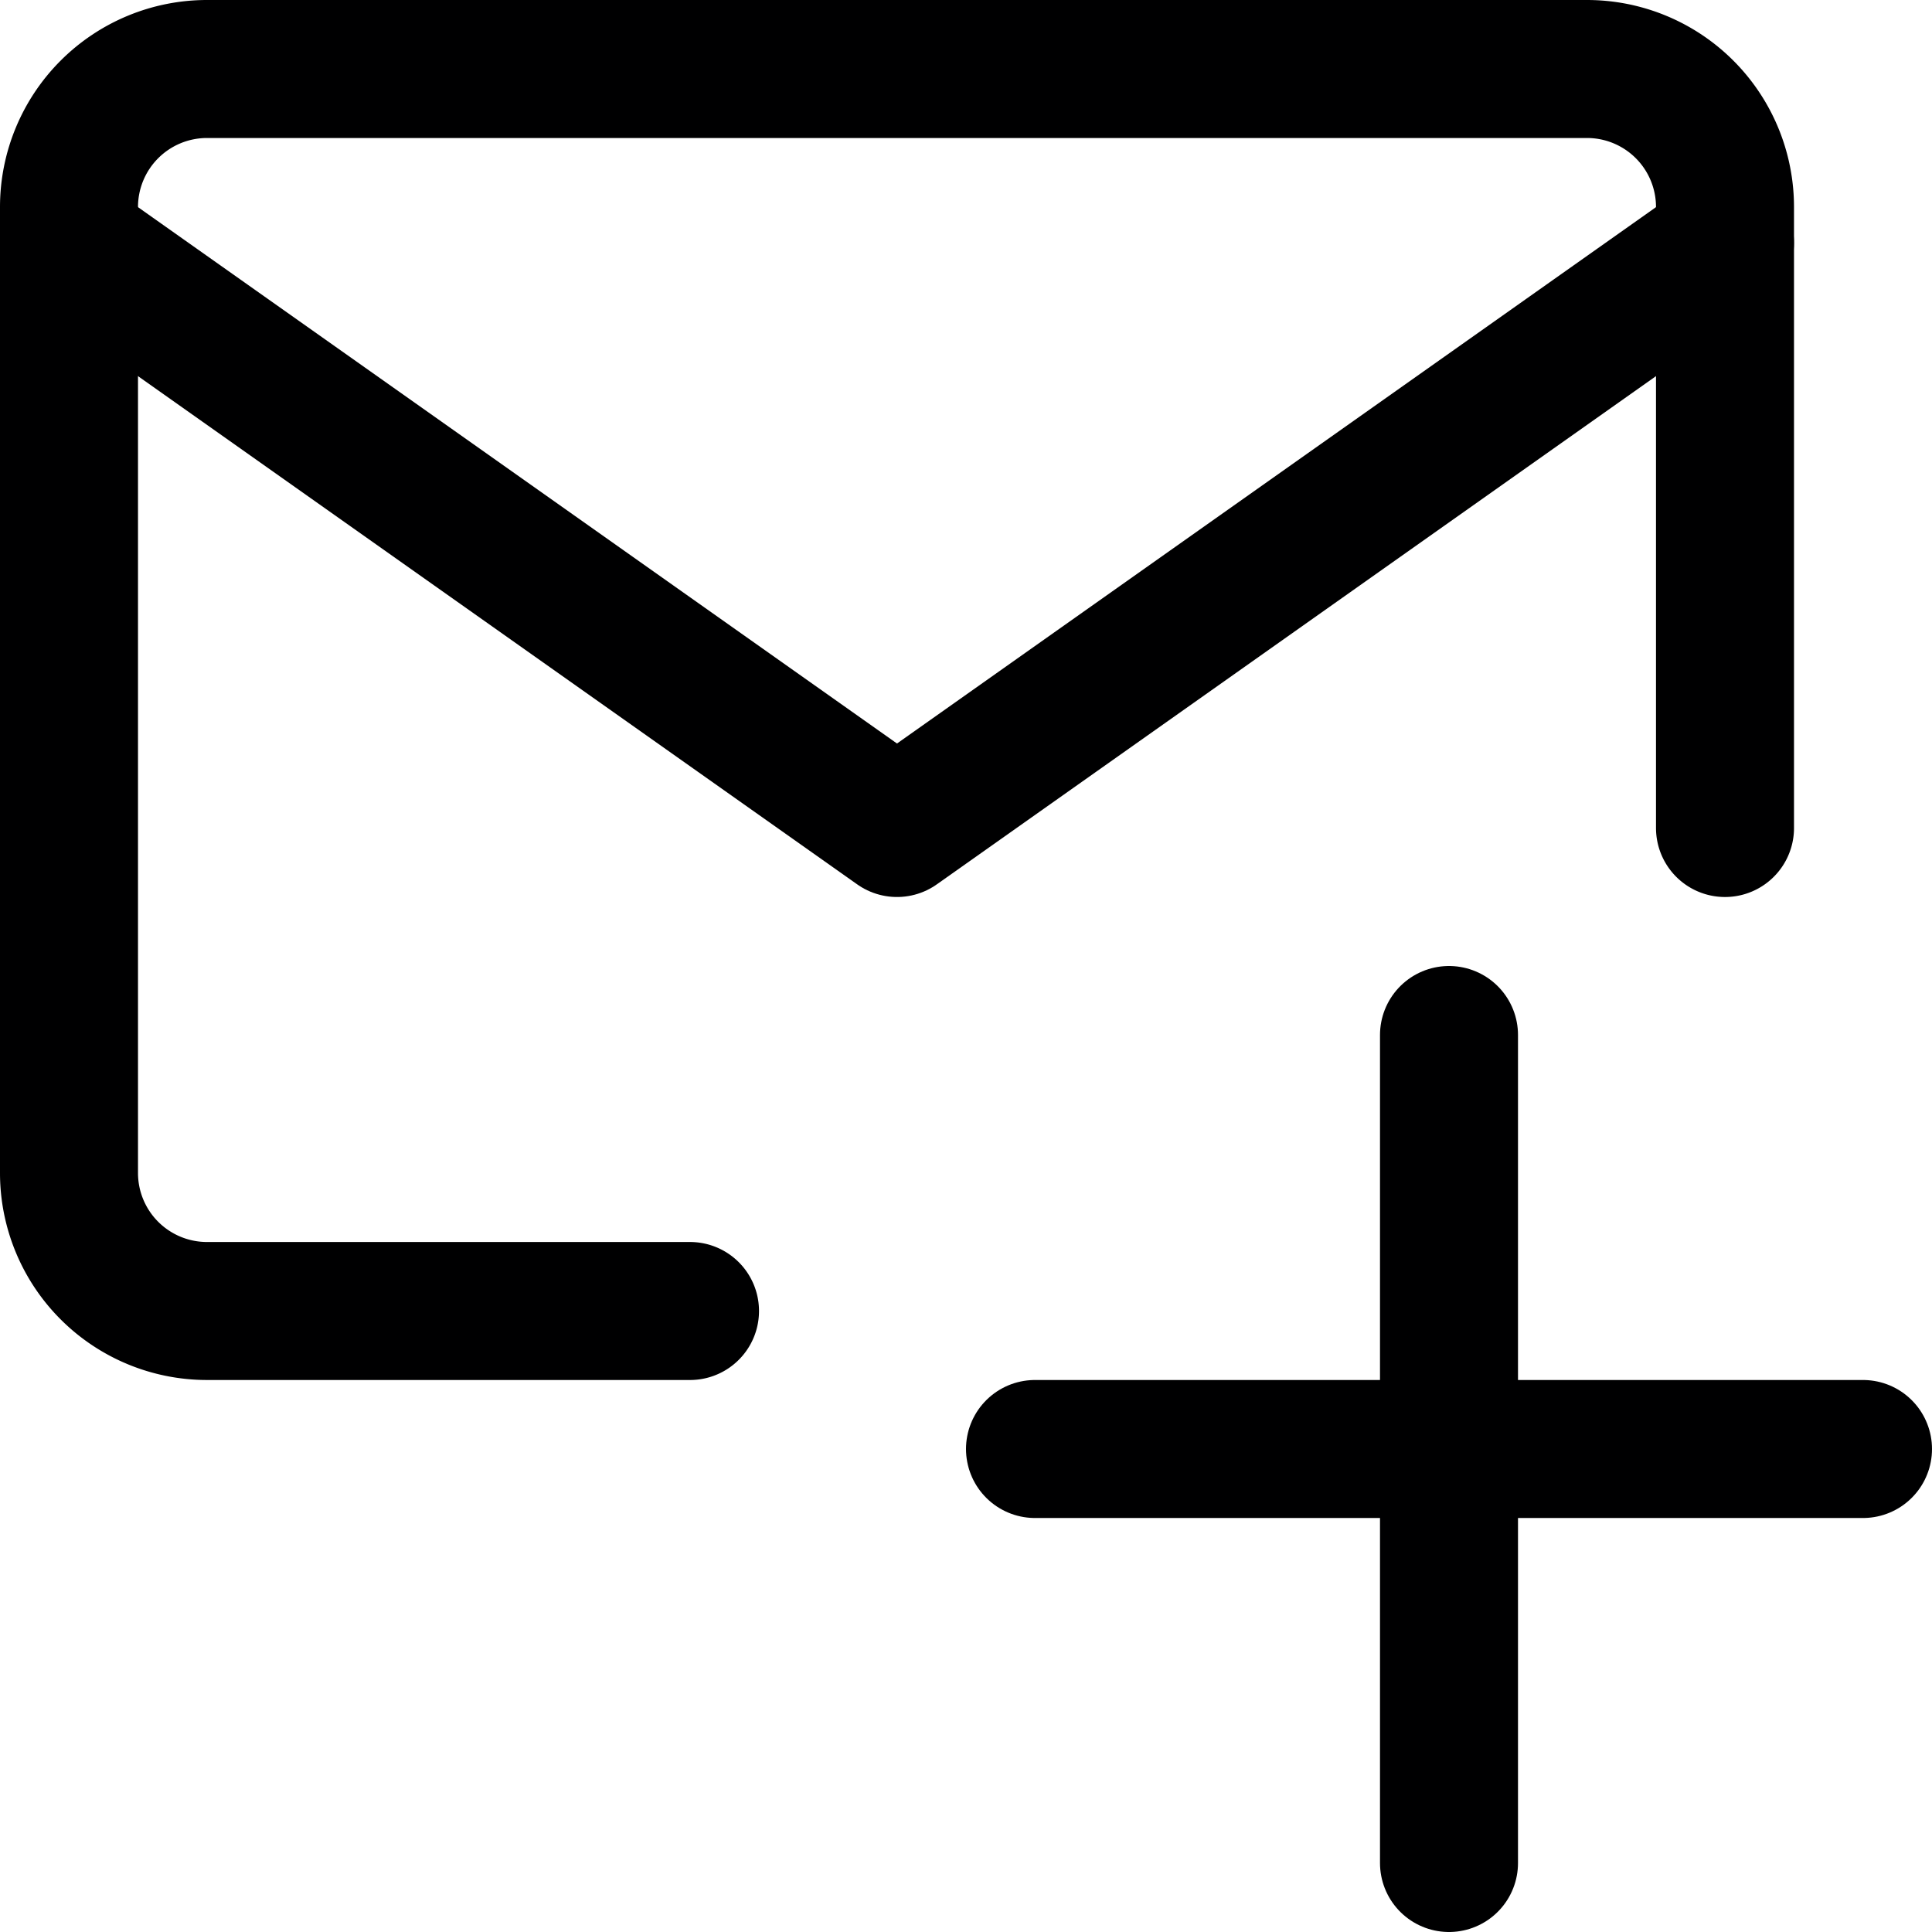 <svg xmlns="http://www.w3.org/2000/svg" viewBox="0 0 14 14">
  <g>
    <line x1="10.5" y1="7.5" x2="10.5" y2="13.5" style="fill: none;stroke: #000001;stroke-linecap: round;stroke-linejoin: round"/>
    <line x1="7.5" y1="10.5" x2="13.5" y2="10.5" style="fill: none;stroke: #000001;stroke-linecap: round;stroke-linejoin: round"/>
    <g>
      <path d="M5,9.5H1.5a1,1,0,0,1-1-1v-7a1,1,0,0,1,1-1h10a1,1,0,0,1,1,1V6" style="fill: none;stroke: #000001;stroke-linecap: round;stroke-linejoin: round"/>
      <polyline points="0.5 1.76 6.5 6 12.5 1.76" style="fill: none;stroke: #000001;stroke-linecap: round;stroke-linejoin: round"/>
    </g>
  </g>
</svg>
